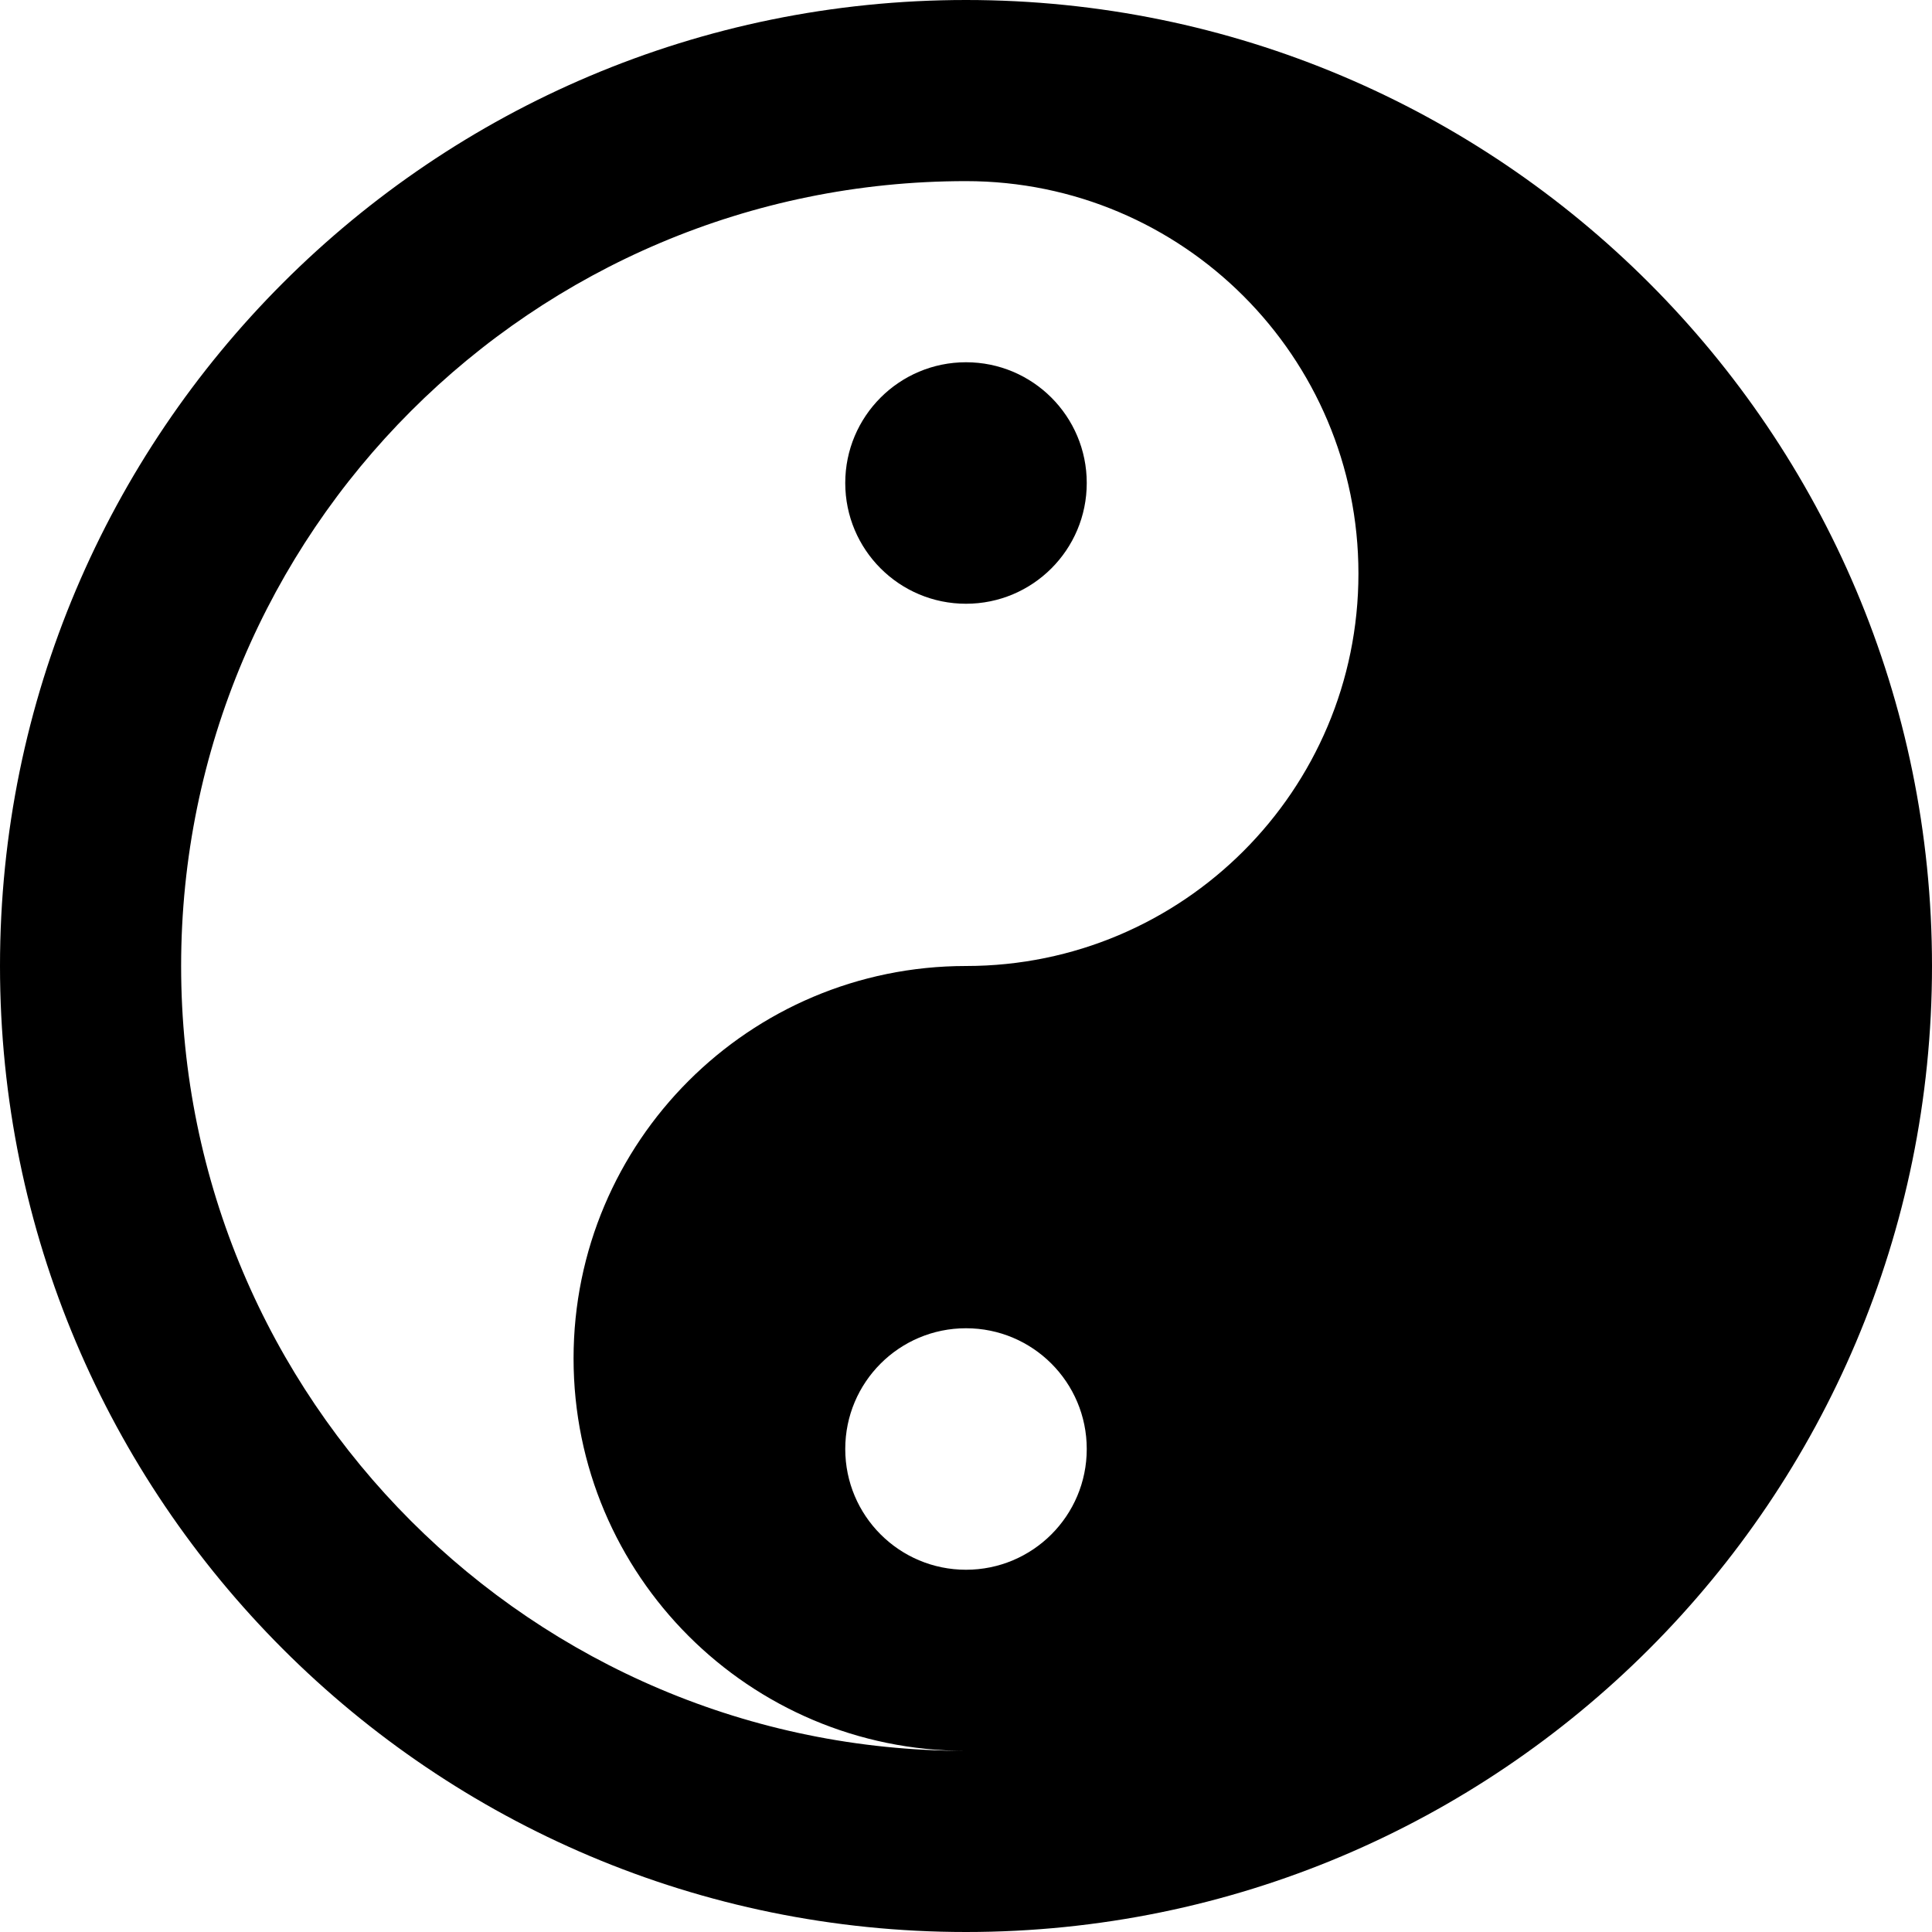 <svg xmlns="http://www.w3.org/2000/svg" xmlns:svg="http://www.w3.org/2000/svg" id="svg2" width="32" height="32" version="1.1" viewBox="0 0 32 32"><path id="path4" d="M14 8c0-1.105 0.895-2 2-2s2 0.895 2 2c0 1.105-0.895 2-2 2s-2-0.895-2-2zM16 0c-8.837 0-16 7.163-16 16s7.163 16 16 16 16-7.163 16-16-7.163-16-16-16zM16 26c-1.105 0-2-0.895-2-2s0.895-2 2-2c1.105 0 2 0.895 2 2s-0.895 2-2 2zM16 16c-3.59 0-6.5 2.91-6.5 6.5s2.91 6.5 6.5 6.5c-7.18 0-13-5.82-13-13s5.82-13 13-13c3.59 0 6.5 2.91 6.5 6.5s-2.91 6.5-6.5 6.5z"/></svg>